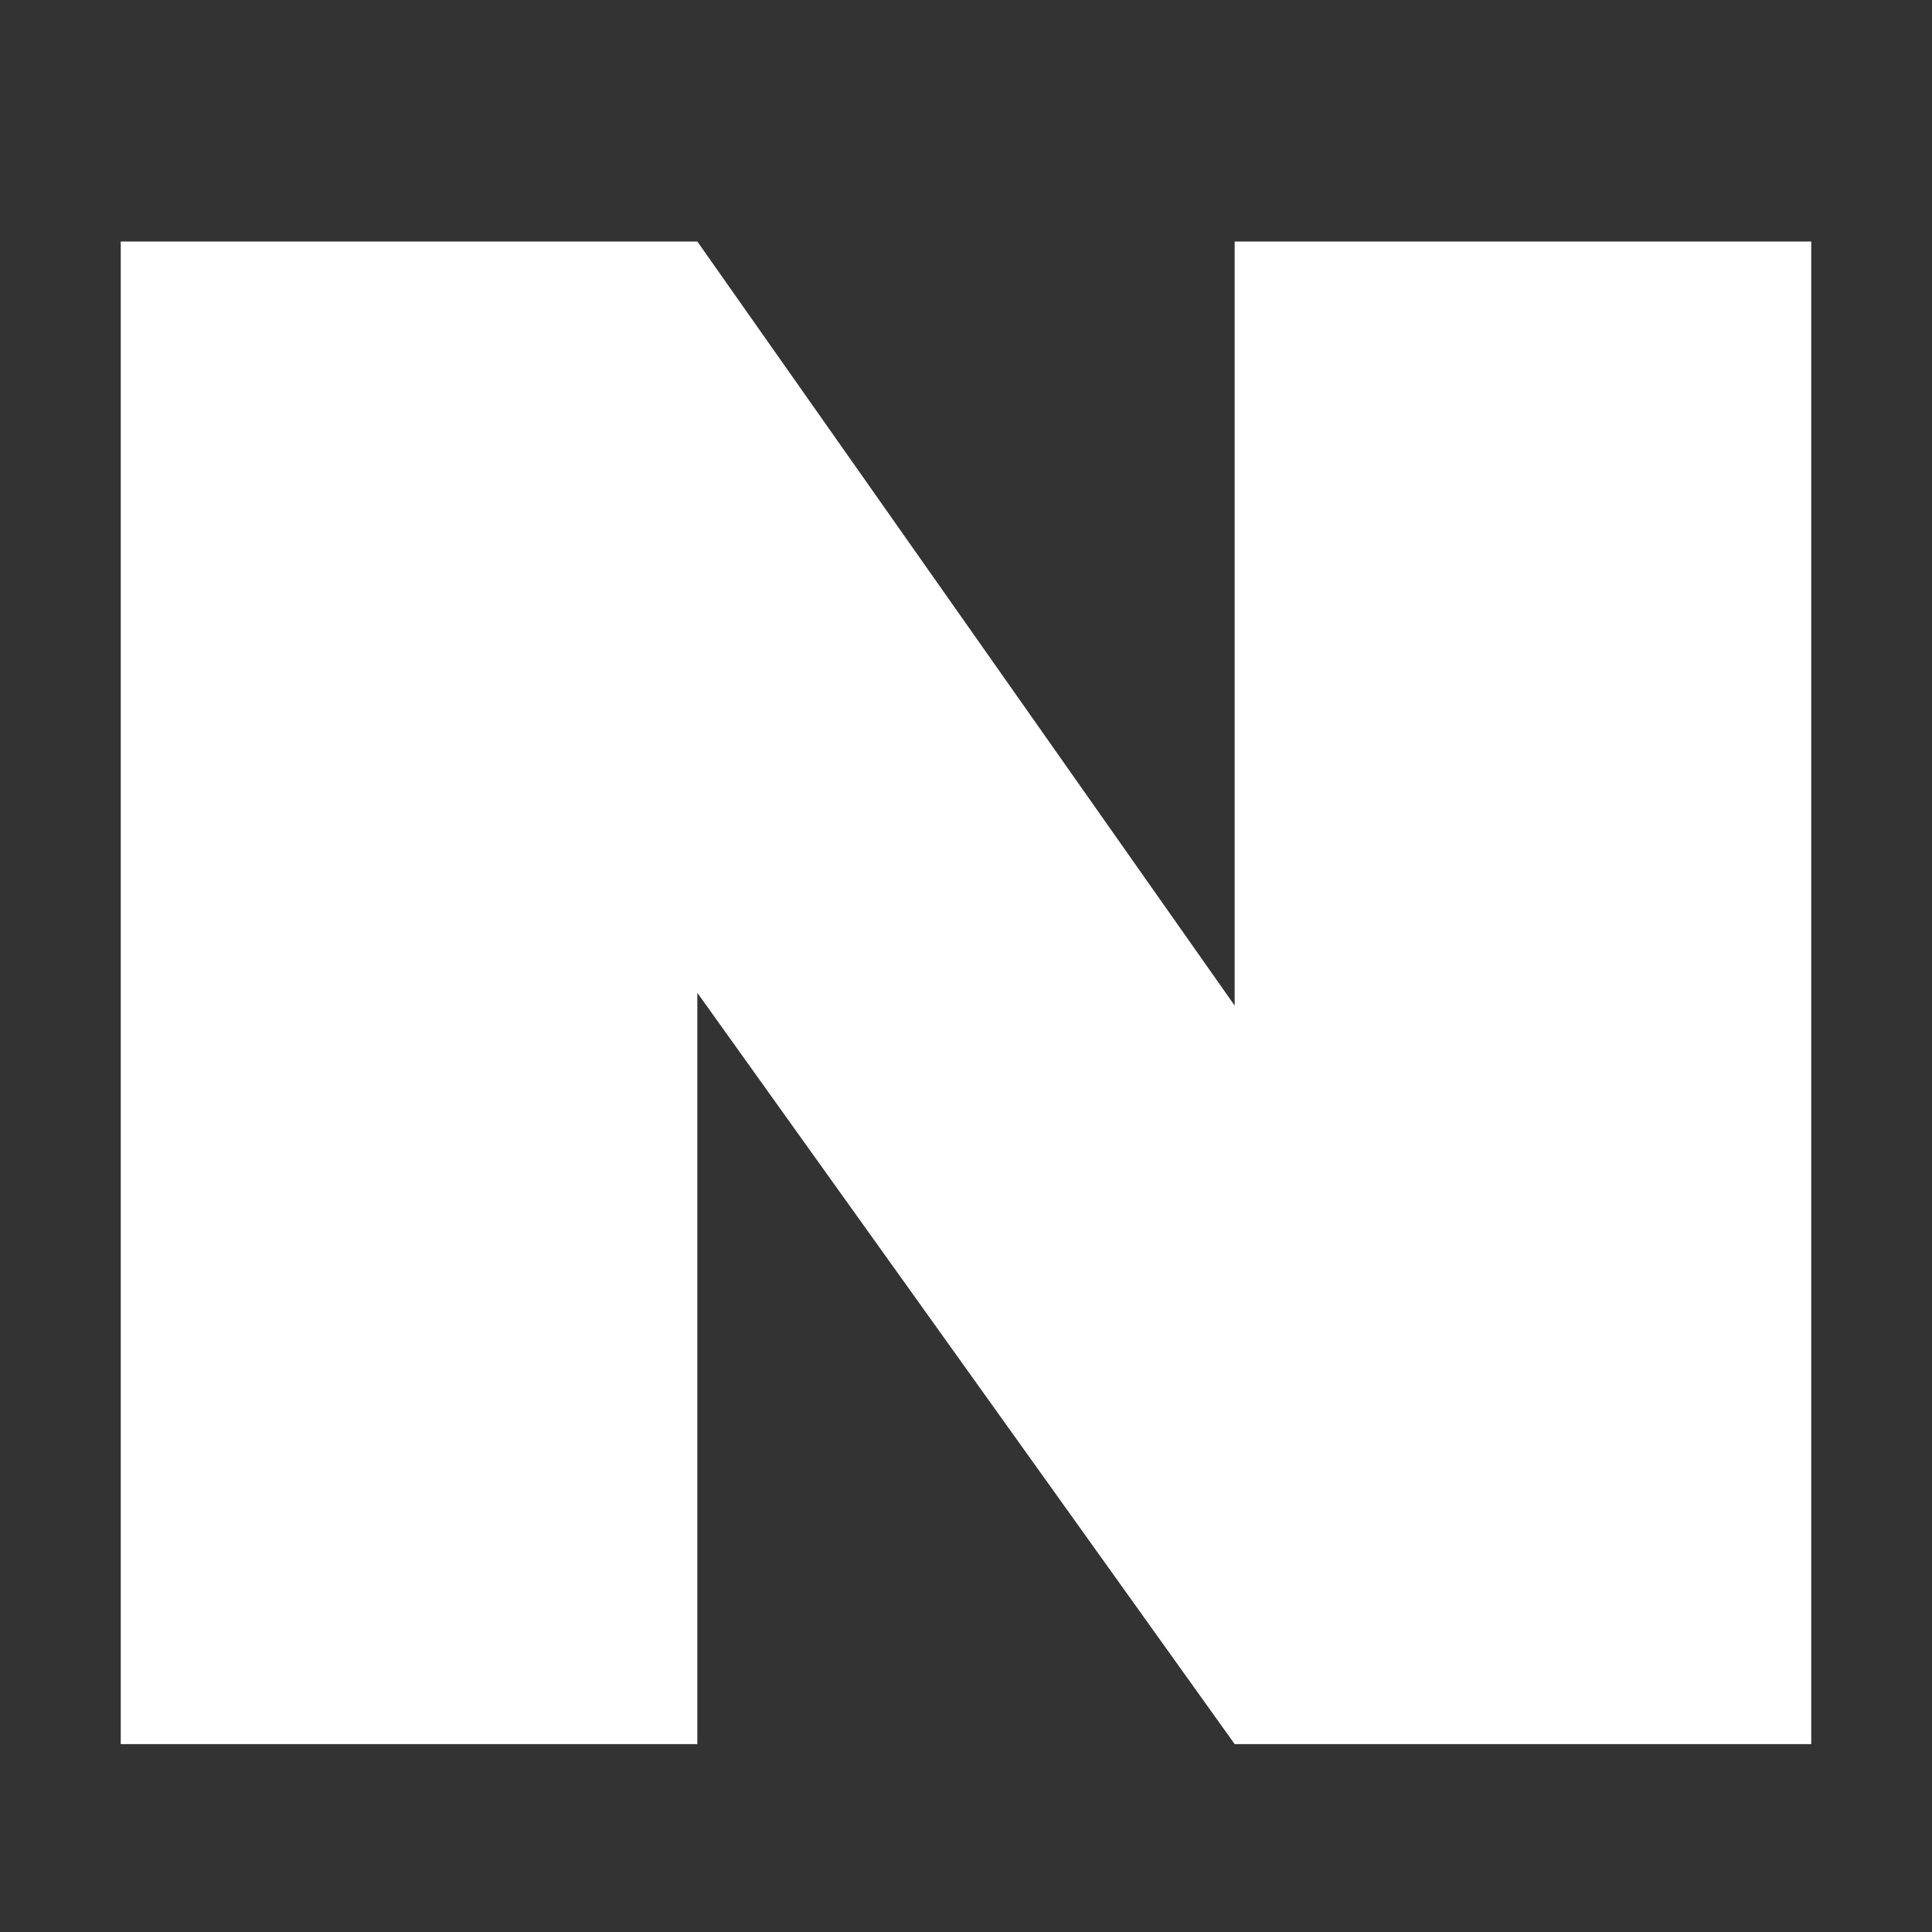 <svg width="16" height="16" viewBox="0 0 16 16" fill="none" xmlns="http://www.w3.org/2000/svg">
<rect x="0" y="0" width="16" height="16" fill="#333333" stroke="none"/>
<path d="M10.225 2V8.328L5.775 2H1V14.444H5.775V8.222L10.225 14.444H15V2H10.225Z" fill="white"/>
</svg>
